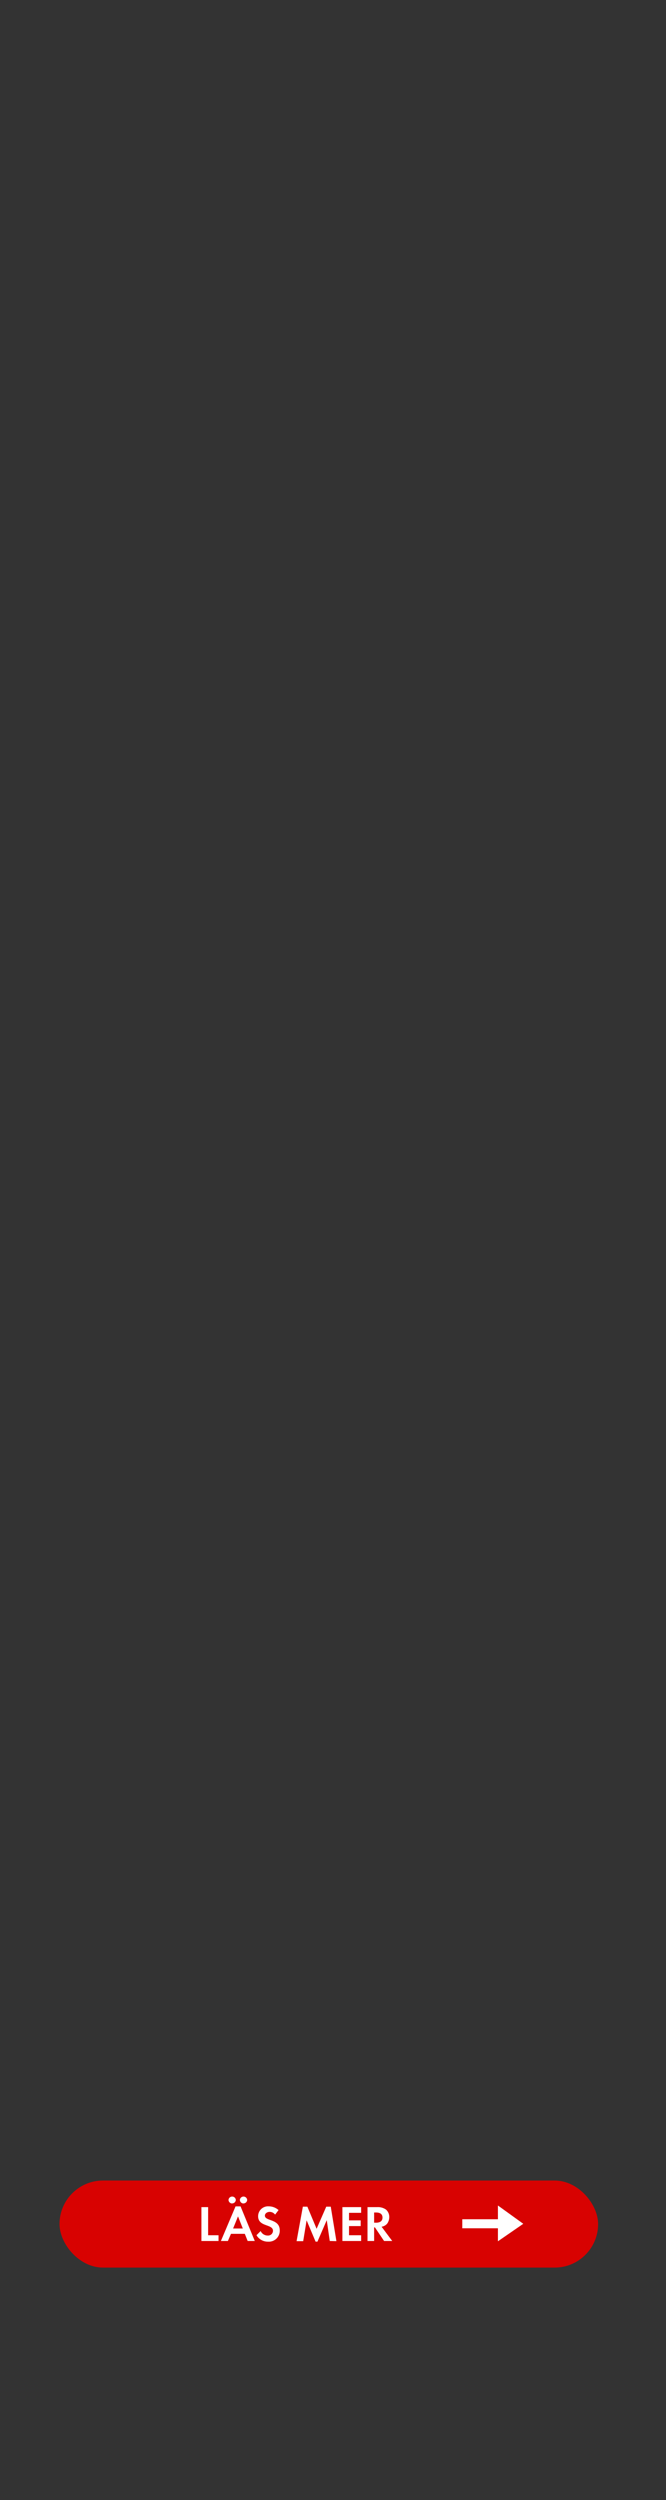 <svg id="Layer_1" data-name="Layer 1" xmlns="http://www.w3.org/2000/svg" viewBox="0 0 160 600"><rect x="0" y="0" width="160" height="600" fill="#333333" stroke="none"/><defs><style>.cls-1{fill:#d80201;}.cls-2{fill:#fff;}</style></defs><title>text</title><rect class="cls-1" x="14.3" y="523.33" width="129.39" height="20.89" rx="10.44"/><path class="cls-2" d="M48.39,537.84v-8.13H50v6.75h2.5v1.38Z"/><path class="cls-2" d="M59.5,537.84l-.69-1.72H55.49l-.74,1.72H53.07l3.52-8.31h1.2l3.42,8.31Zm-3.73-9a.89.89,0,0,1-.87-.88.88.88,0,0,1,1.75,0A.88.88,0,0,1,55.77,528.82Zm1.41,3.09L56,534.84h2.33Zm1.32-3.09a.89.89,0,0,1-.87-.88.88.88,0,0,1,1.75,0A.88.88,0,0,1,58.5,528.82Z"/><path class="cls-2" d="M64.41,538a3.15,3.15,0,0,1-2.79-1.55l1-1a1.85,1.85,0,0,0,1.7,1.08,1.16,1.16,0,0,0,1.26-1.14c0-1.68-3.57-.88-3.57-3.5a2.38,2.38,0,0,1,2.53-2.37,3.6,3.6,0,0,1,2.38.9l-.83,1.09a1.63,1.63,0,0,0-1.32-.66c-.52,0-1.13.33-1.13.91,0,1.38,3.57.7,3.57,3.54A2.62,2.62,0,0,1,64.41,538Z"/><path class="cls-2" d="M79.22,537.84l-.72-5L76.26,538h-.44l-2.16-5.12-.82,5H71.25l1.51-8.28h1.08l2.22,5.31,2.32-5.31h1.08l1.36,8.28Z"/><path class="cls-2" d="M82.26,537.84v-8.13h4.5v1.37H83.85v1.81h2.8v1.37h-2.8v2.2h2.91v1.38Z"/><path class="cls-2" d="M92.27,537.84l-2.2-3.27h-.19v3.27H88.29v-8.13h2.36a3.36,3.36,0,0,1,2.07.58,2.36,2.36,0,0,1,.8,1.83,2.73,2.73,0,0,1-.46,1.49,2.11,2.11,0,0,1-1.39.8l2.56,3.43ZM90.35,531h-.47v2.45h.45c.82,0,1.56-.29,1.56-1.23S91.17,531,90.35,531Z"/><polygon class="cls-2" points="119.62 534.79 111.06 534.79 111.06 532.62 119.62 532.62 119.62 529.32 125.71 533.71 119.62 537.91 119.62 534.79"/></svg>